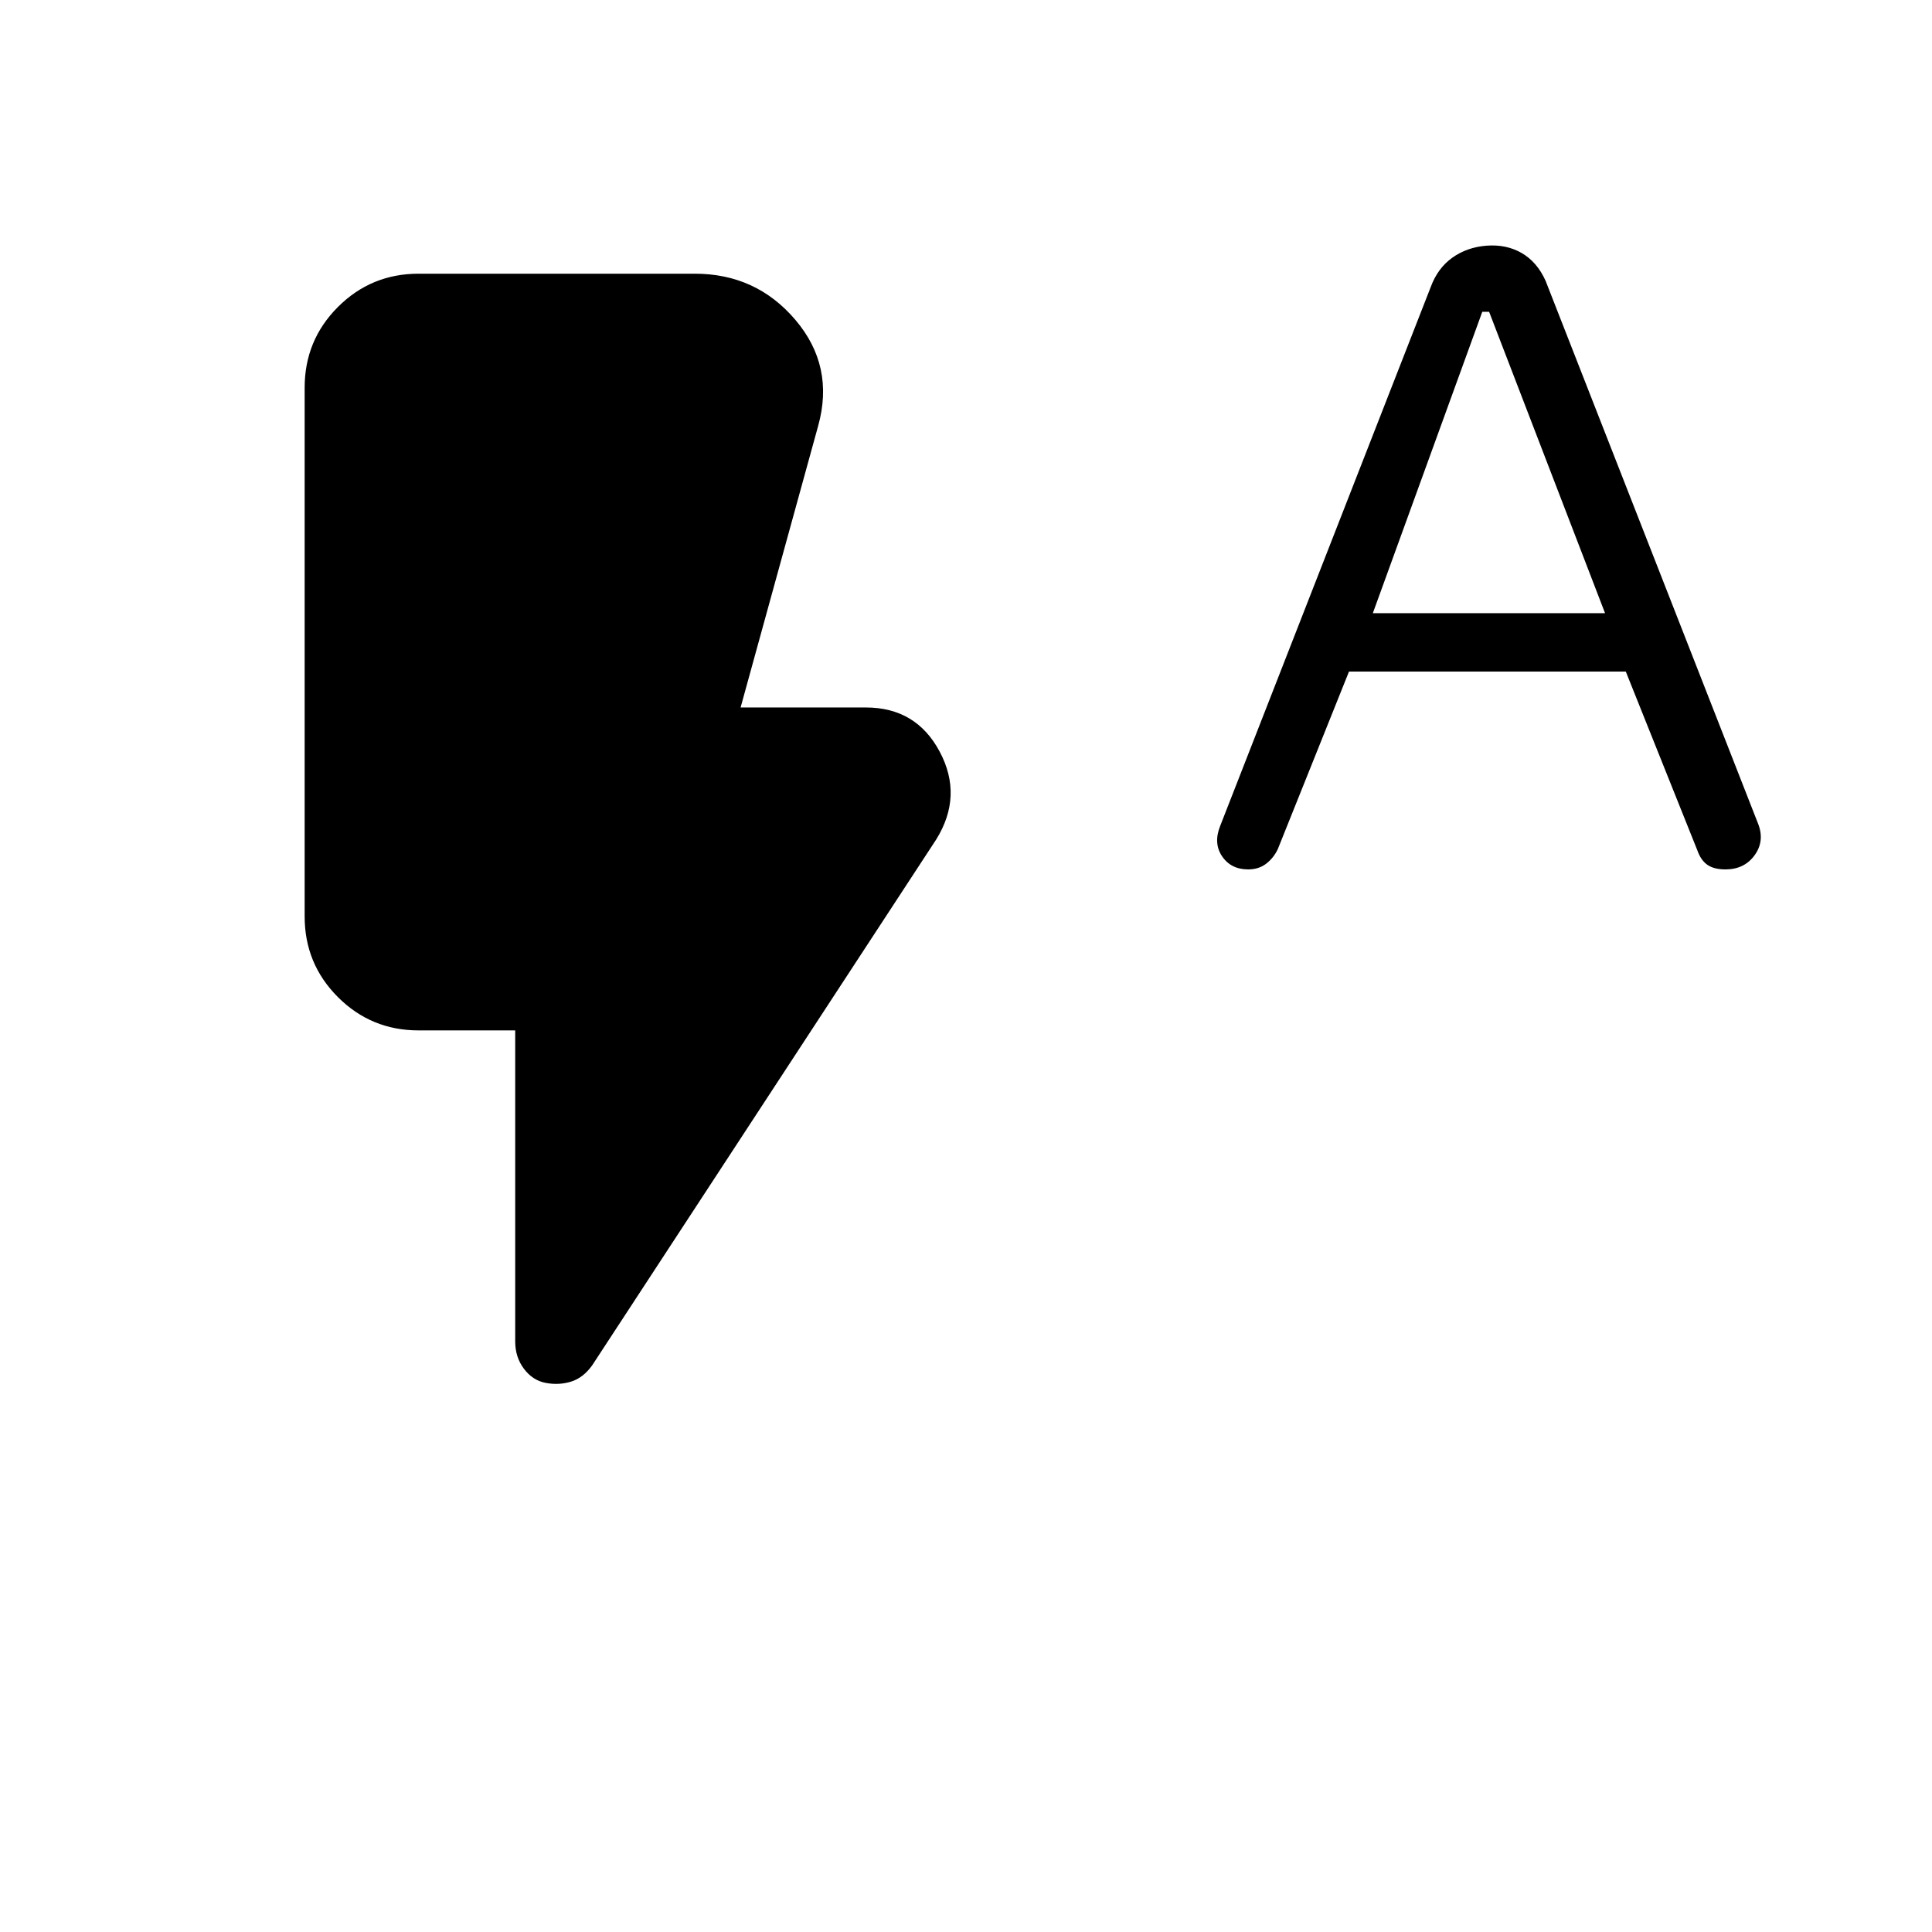 <svg xmlns="http://www.w3.org/2000/svg" height="20" viewBox="0 -960 960 960" width="20"><path d="m670.31-626.31-35.38 88.24q-2.09 4.4-5.78 7.24-3.69 2.83-8.95 2.83-8.52 0-12.94-6.5-4.41-6.5-.95-15.12l104.61-267.76q3.46-9.39 10.73-14.58 7.27-5.19 16.94-5.96 9.87-.77 17.53 3.65 7.65 4.42 11.88 13.81l105.78 270.24q3.07 8.45-2.04 15.34-5.11 6.88-14.35 6.88-5.7 0-8.97-2.26-3.28-2.26-5.04-7.28l-35.53-88.77H670.31Zm11.84-29h115.39l-57.61-149.77h-3.39l-54.39 149.77Zm-411 382.46q-6.46-1.23-10.8-7-4.35-5.76-4.35-13.61V-448h-48q-23.55 0-40.08-16.53-16.54-16.54-16.54-40.09v-262.76q0-23.55 16.54-40.09Q184.45-824 208-824h137.23q30.54 0 50.04 23t11.27 52.62L368-608.46h62.23q25.02 0 36.7 21.96 11.69 21.96-1.7 43.58l-171 261.38q-4.51 6.26-10.56 8.09-6.05 1.84-12.52.6Z"/></svg>